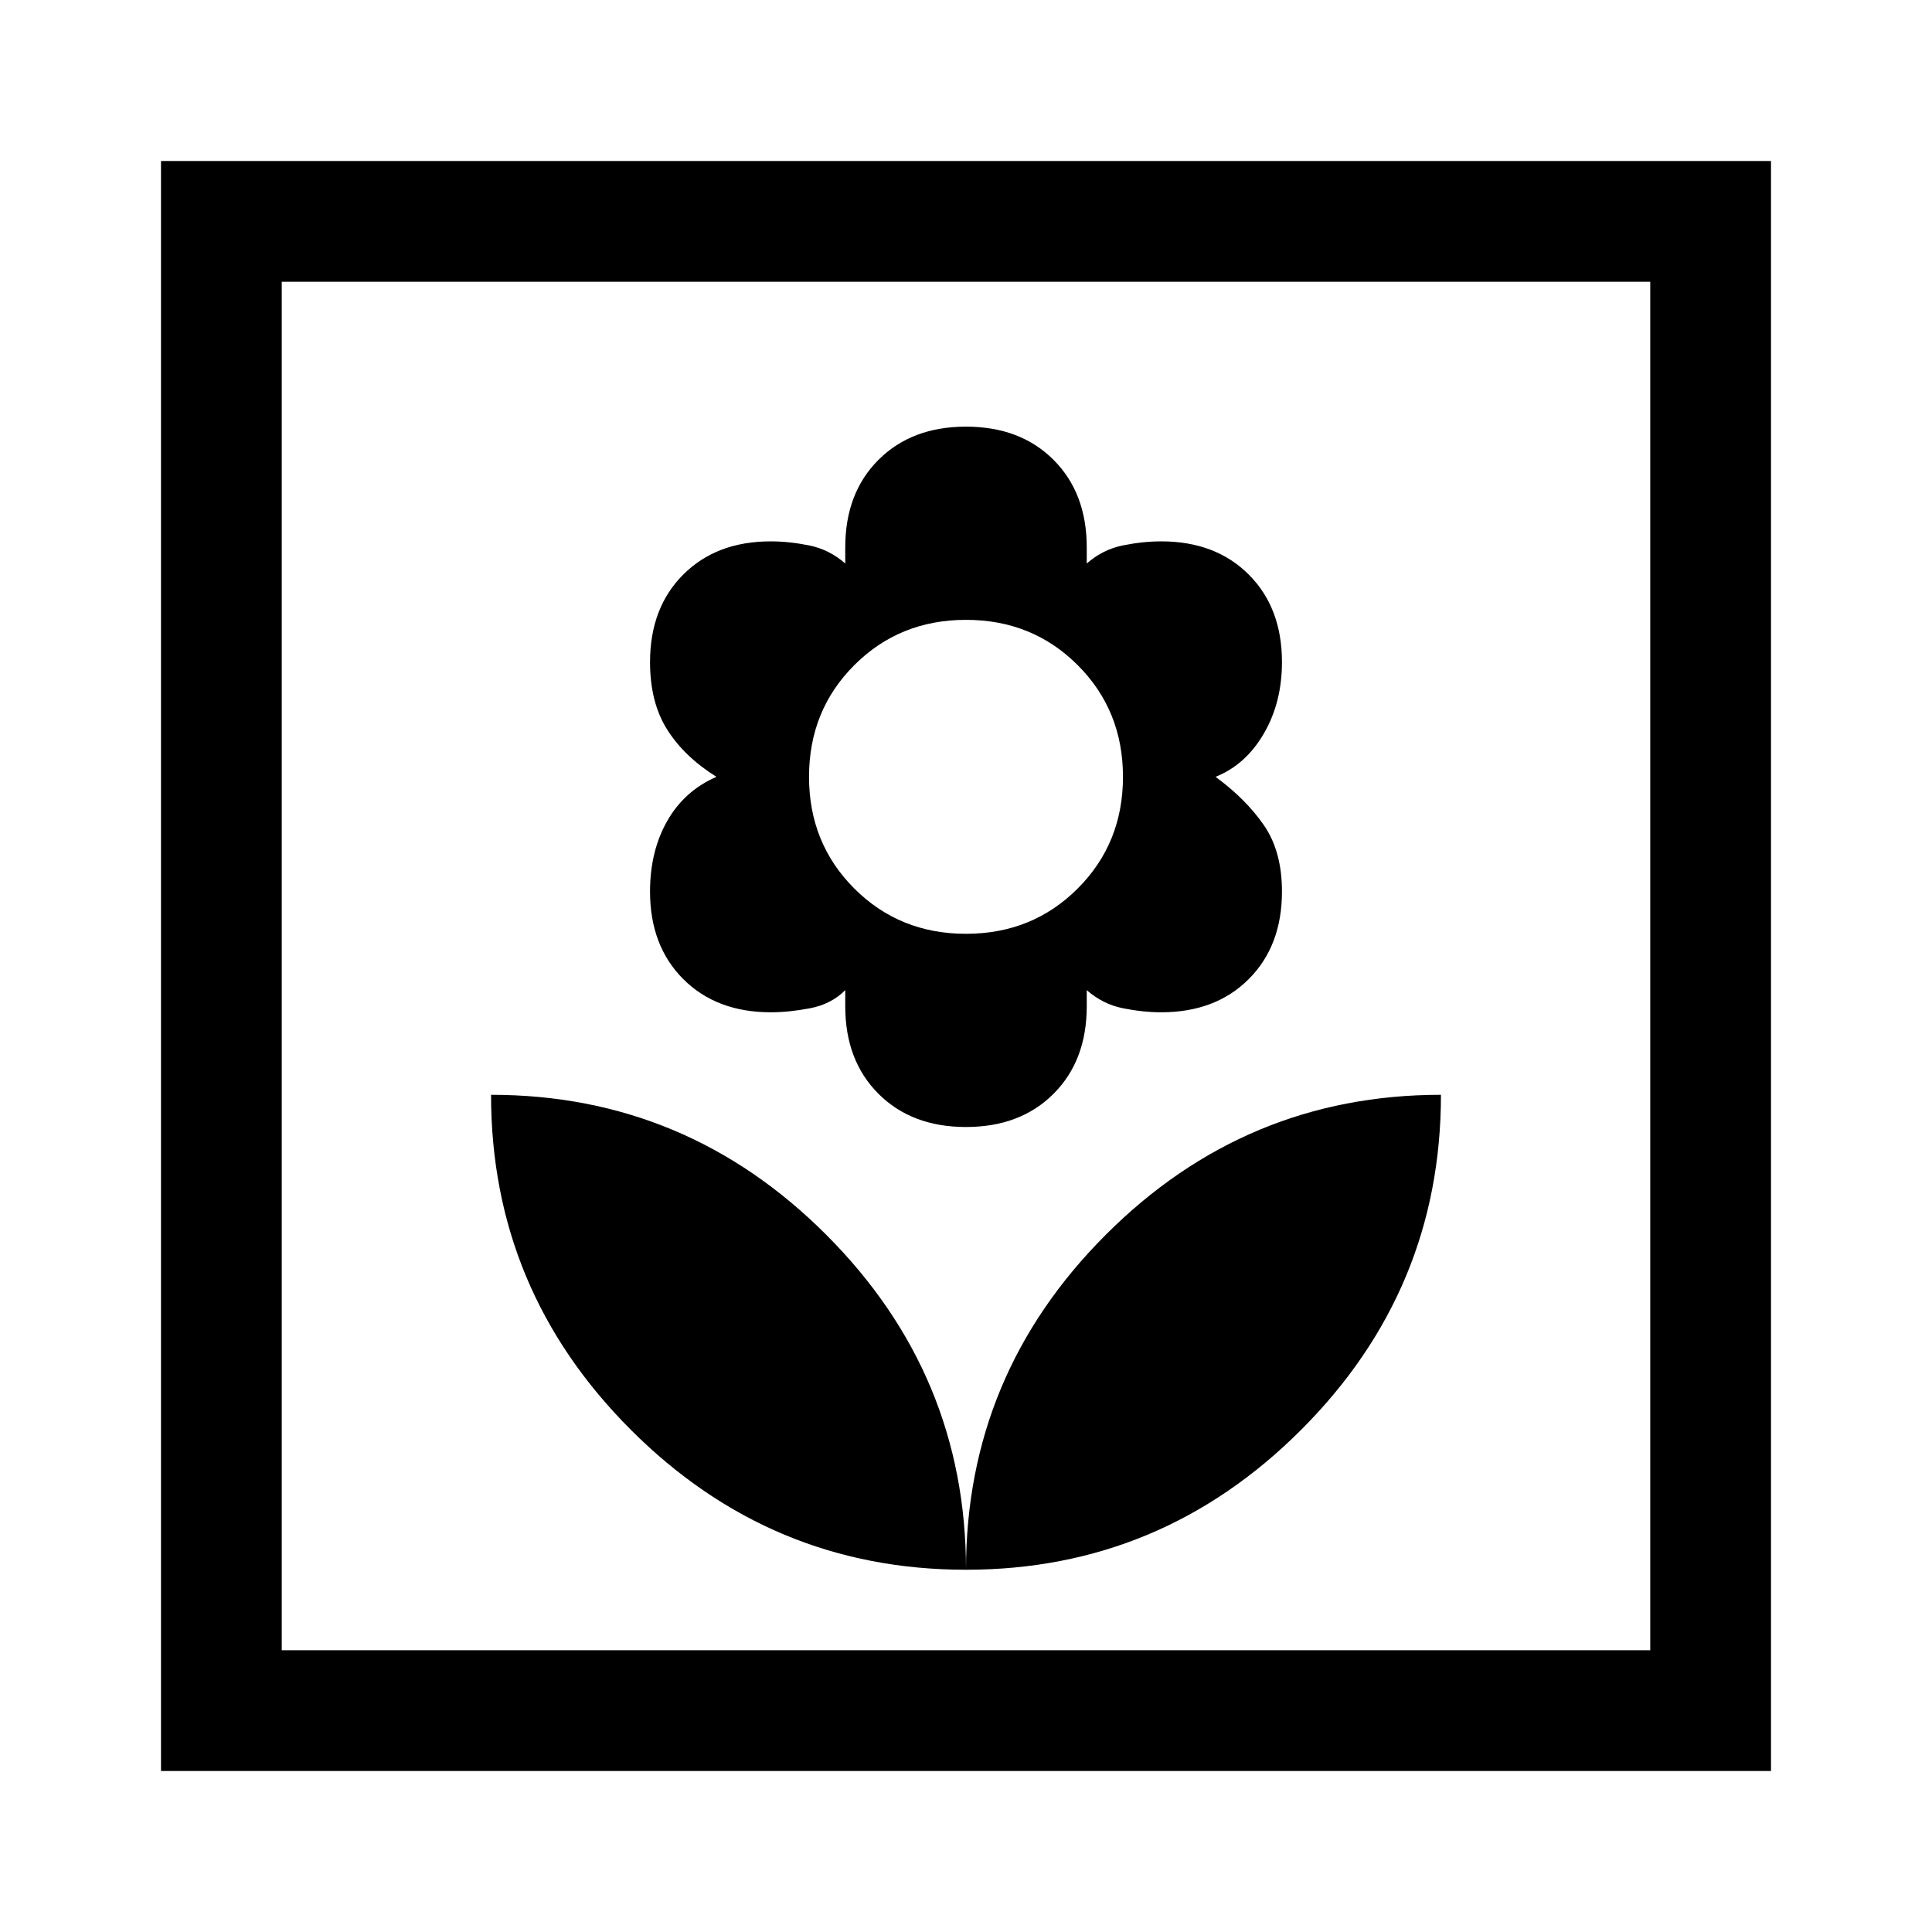 <svg xmlns="http://www.w3.org/2000/svg" height="48" viewBox="0 -960 960 960" width="48"><path d="M480-180q0-97-69.5-166.5T244-416q0 97 69.5 166.5T480-180Zm0-220q27 0 43.5-16.5T540-460v-8q8 7 18 9t19 2q27 0 43.5-16.5T637-517q0-20-9-33t-24-24q15-6 24-21.5t9-35.5q0-27-16.5-43.5T577-691q-9 0-19 2t-18 9v-8q0-27-16.5-43.5T480-748q-27 0-43.5 16.5T420-688v8q-8-7-18-9t-19-2q-27 0-43.5 16.5T323-631q0 20 8.5 33.5T356-574q-16 7-24.5 22t-8.5 35q0 27 16.5 43.5T383-457q9 0 19.5-2t17.5-9v8q0 27 16.5 43.5T480-400Zm0-96q-33 0-55.5-22.5T402-574q0-33 22.5-55.5T480-652q33 0 55.5 22.5T558-574q0 33-22.5 55.5T480-496Zm0 316q97 0 166.5-69.5T716-416q-97 0-166.5 69.5T480-180ZM80-80v-800h800v800H80Zm60-60h680v-680H140v680Zm0 0v-680 680Z"/></svg>